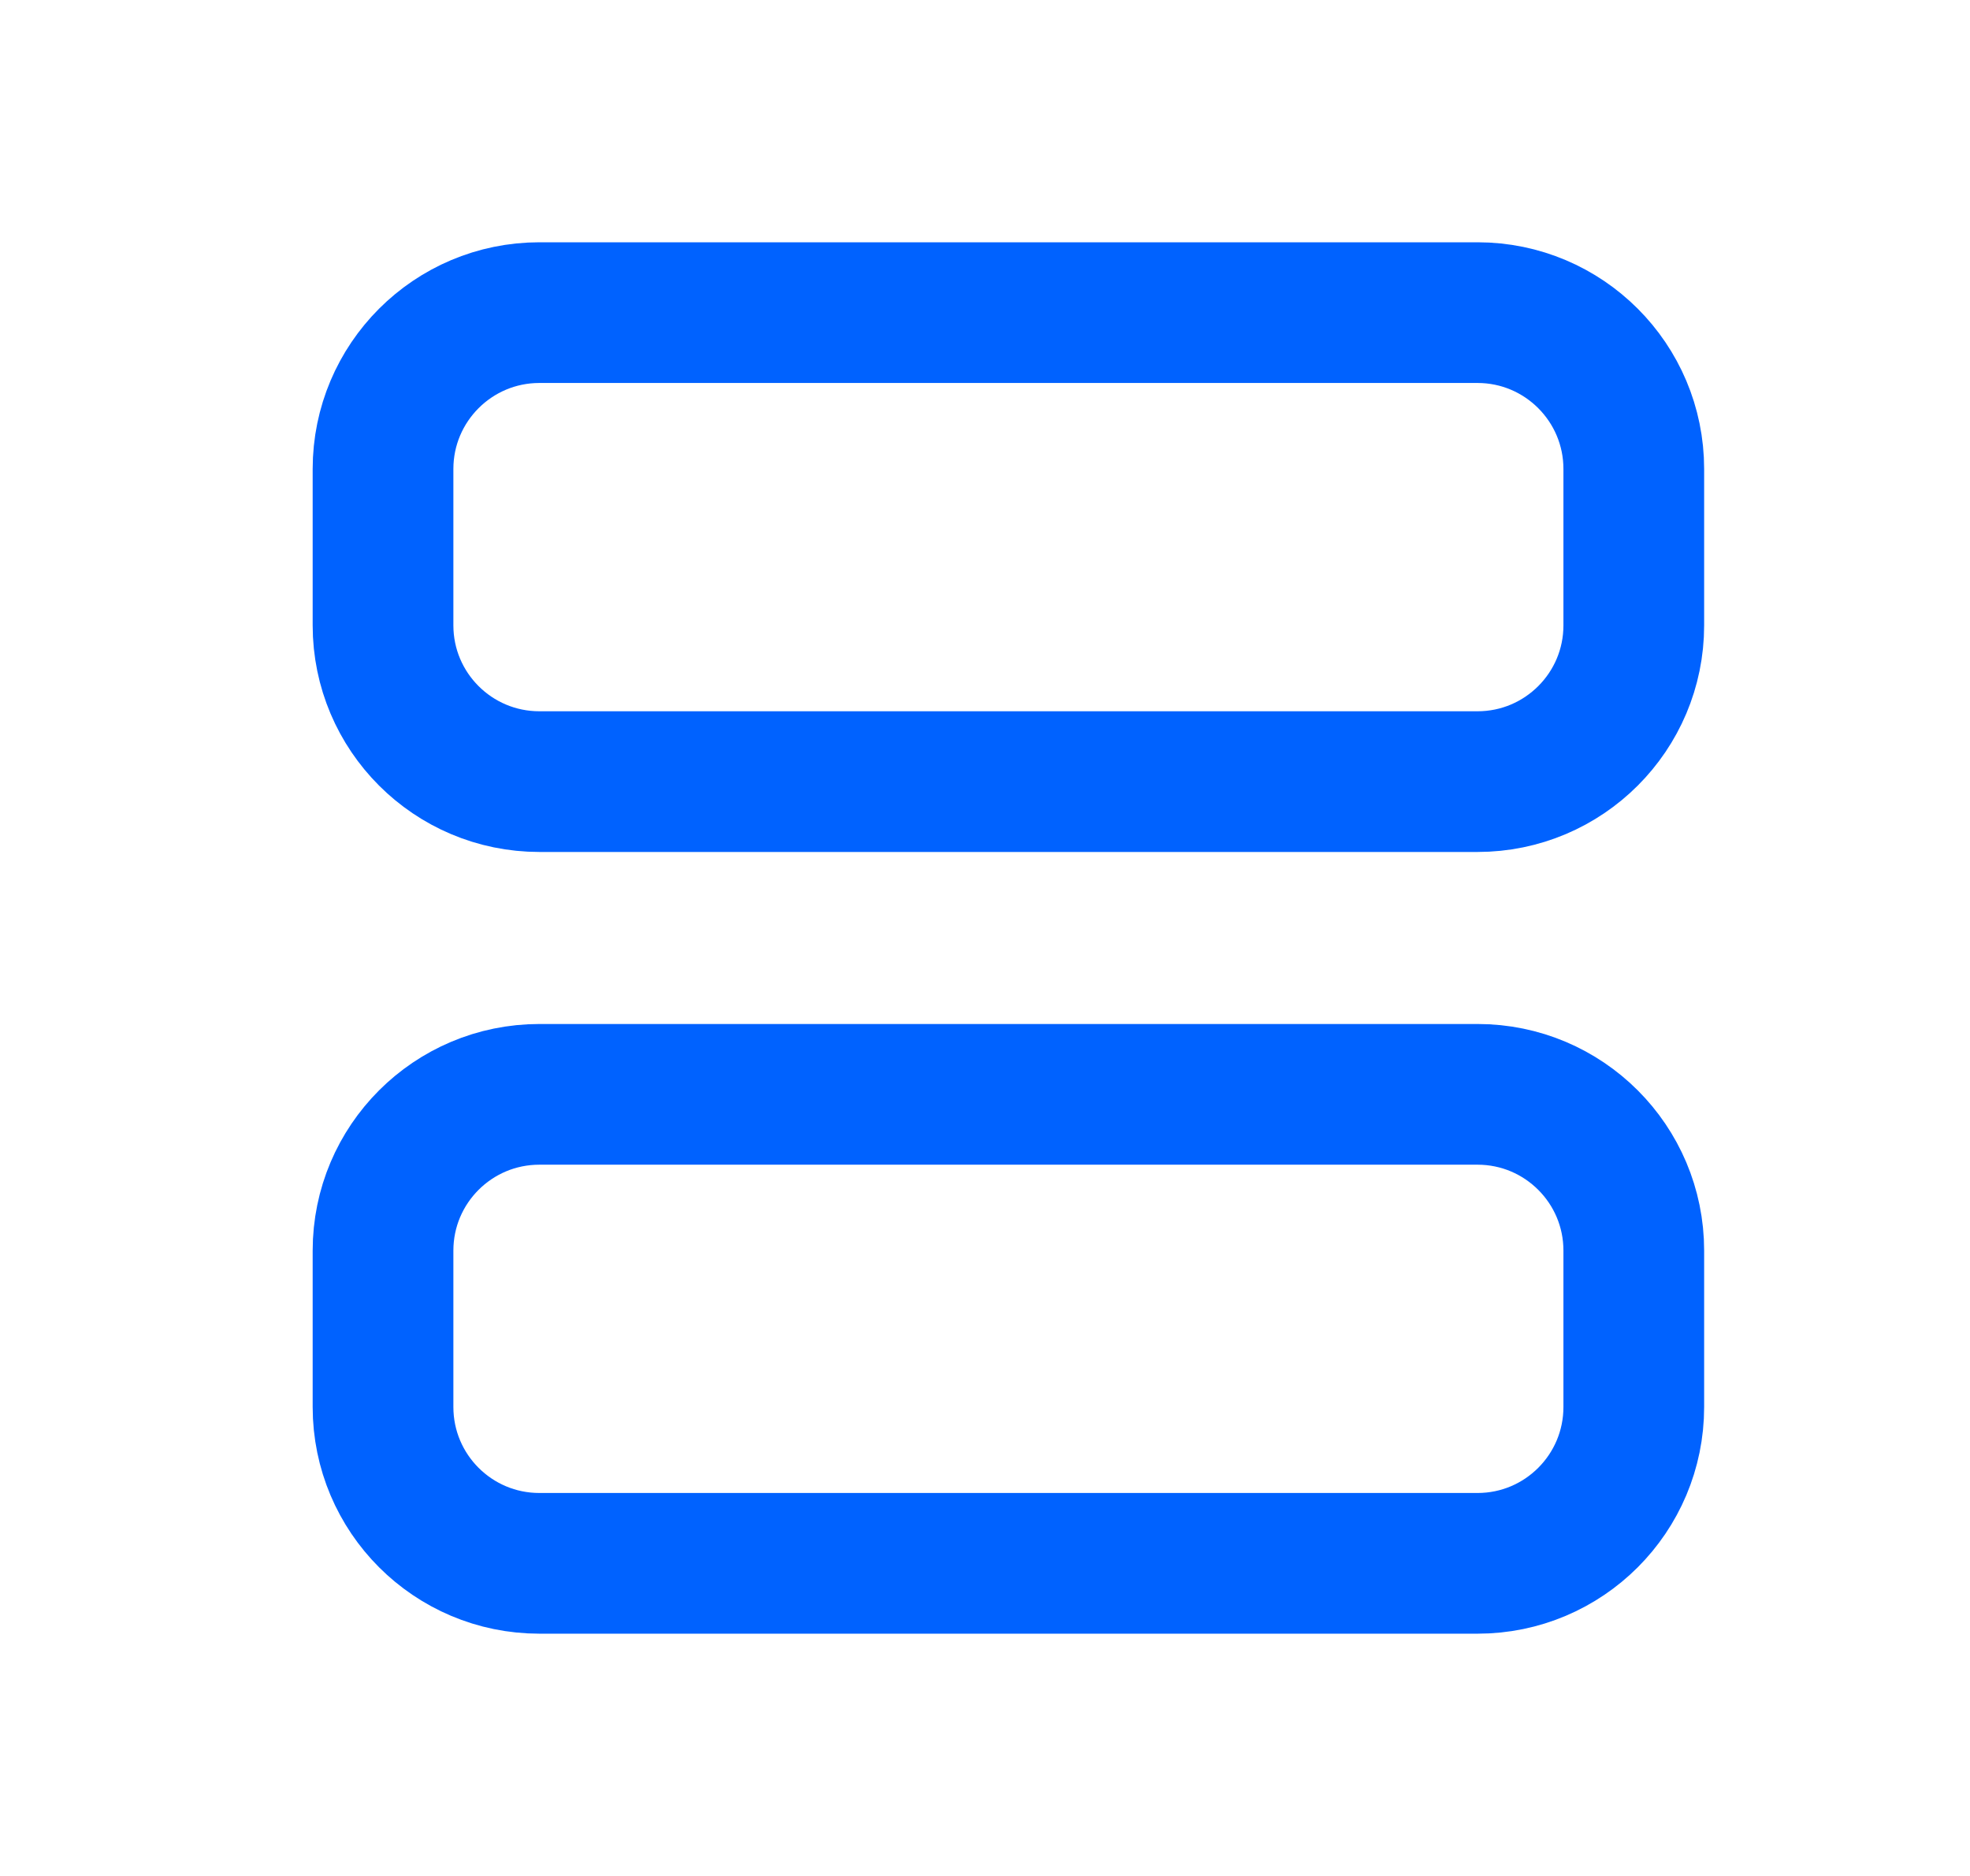 <svg width="21" height="20" viewBox="0 0 21 20" fill="none" xmlns="http://www.w3.org/2000/svg">
<path d="M15.75 3.333H5.75C4.829 3.333 4.083 4.08 4.083 5V6.667C4.083 7.587 4.829 8.333 5.75 8.333H15.75C16.67 8.333 17.416 7.587 17.416 6.667V5C17.416 4.08 16.67 3.333 15.75 3.333Z" stroke="#0062FF" stroke-width="1.5" stroke-linecap="round" stroke-linejoin="round"/>
<path d="M15.75 11.667H5.75C4.829 11.667 4.083 12.413 4.083 13.333V15C4.083 15.921 4.829 16.667 5.75 16.667H15.75C16.67 16.667 17.416 15.921 17.416 15V13.333C17.416 12.413 16.67 11.667 15.75 11.667Z" stroke="#0062FF" stroke-width="1.5" stroke-linecap="round" stroke-linejoin="round"/>
</svg>
